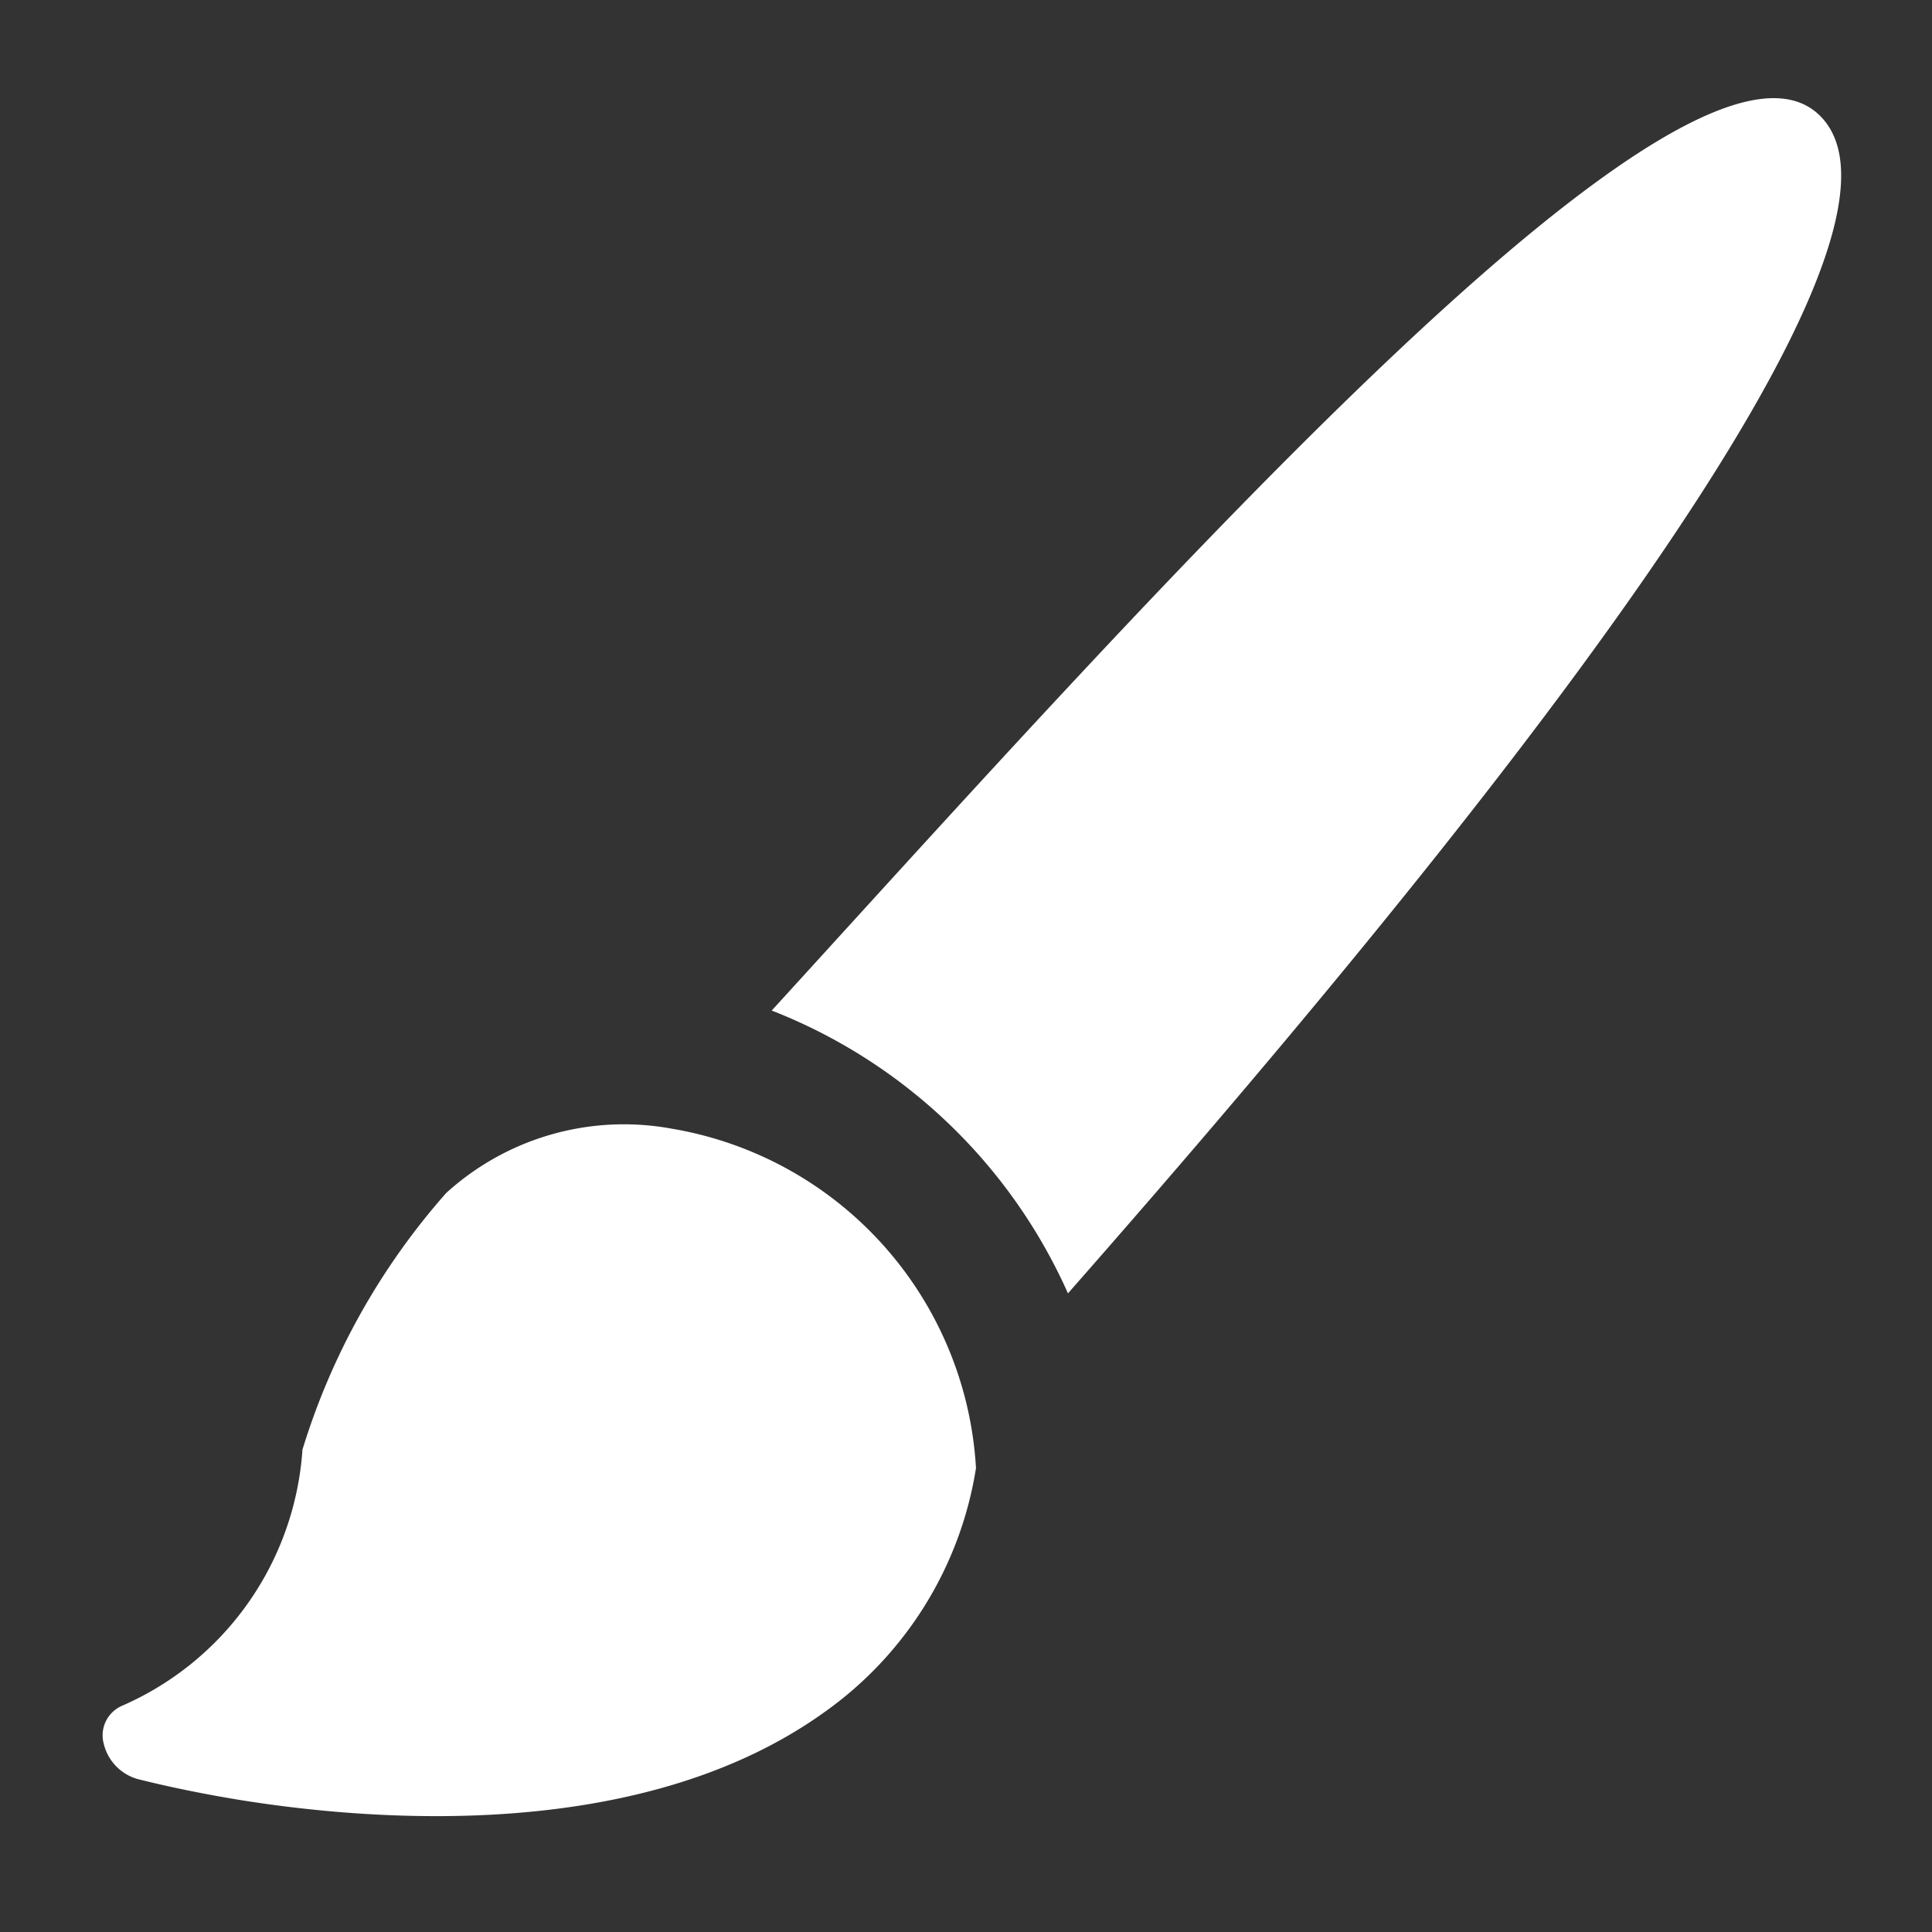 
<svg xmlns="http://www.w3.org/2000/svg" height="18" viewBox="0 0 18 18" width="18">
  <rect x="0" y="0" width="18" height="18" fill="#333333" stroke="none"/>
  <defs>
    <style>
      .fill {
        fill: #fff;
      }
    </style>
  </defs>
  <title>S Brush 18 N</title>
  <rect id="Canvas" fill="#ff13dc" opacity="0" width="18" height="18" /><path class="fill" d="M6.255,10.515a2.461,2.461,0,0,0-2.098.6,6.468,6.468,0,0,0-1.339,2.391,2.81,2.81,0,0,1-1.68,2.386.3.3,0,0,0-.171.356.45.45,0,0,0,.323.329c.292.073.626.142.989.2,1.304.204,3.74.369,5.403-.826a3.444,3.444,0,0,0,1.411-2.273A3.406,3.406,0,0,0,6.255,10.515Z" />
  <path class="fill" d="M9.95,12.05c3.618-4.114,8.211-9.768,7.008-10.97S10.773,5.488,7.19,9.415A5.025,5.025,0,0,1,9.95,12.05Z" />
</svg>